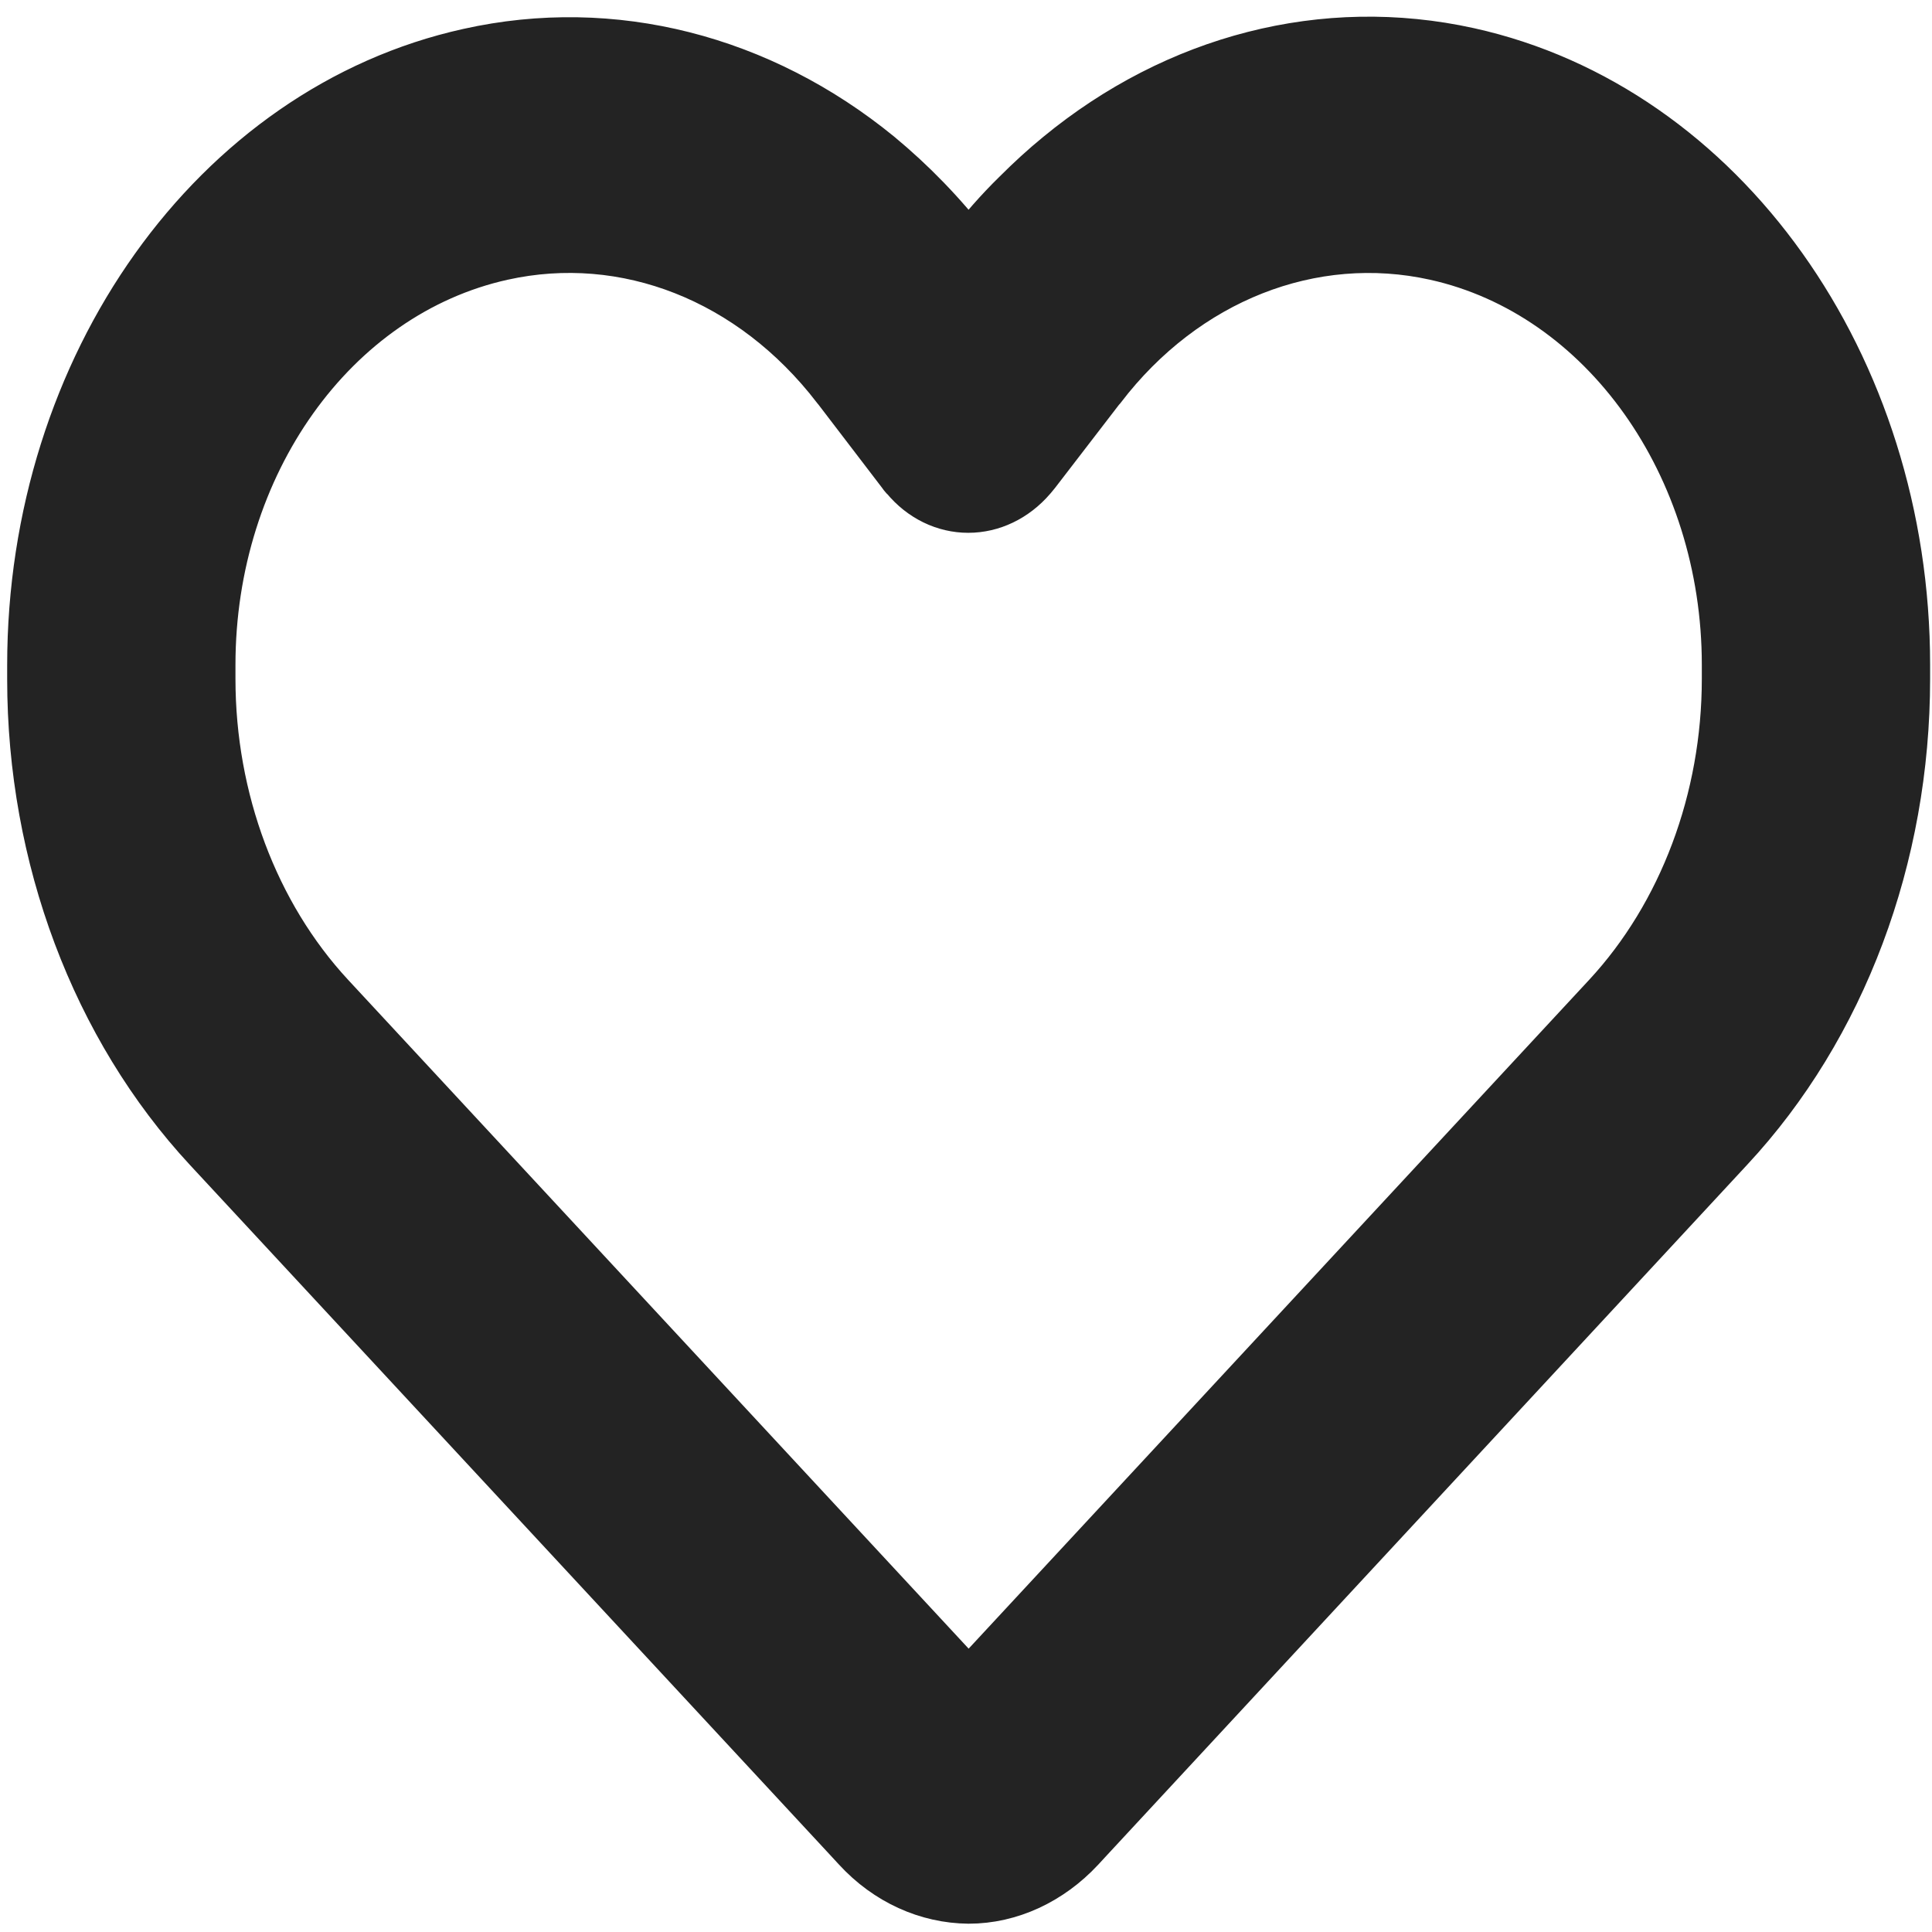 <?xml version="1.0" encoding="utf-8"?>
<!-- Generator: Adobe Illustrator 24.0.0, SVG Export Plug-In . SVG Version: 6.00 Build 0)  -->
<svg version="1.1" id="Layer_1" xmlns="http://www.w3.org/2000/svg" xmlns:xlink="http://www.w3.org/1999/xlink" x="0px" y="0px"
	 viewBox="0 0 512 512" style="enable-background:new 0 0 512 512;" xml:space="preserve">
<style type="text/css">
	.st0{display:none;}
	.st1{display:inline;}
	.st2{display:inline;stroke:#000000;stroke-width:17;stroke-miterlimit:10;}
	.st3{fill:#232323;stroke:#232323;stroke-width:14;stroke-miterlimit:10;}
</style>
<g id="search" class="st0">
	<path class="st1" d="M414.1,206.4c0,45.9-14.9,88.3-40,122.7l126.6,126.7c12.5,12.5,12.5,32.8,0,45.3s-32.8,12.5-45.3,0
		L328.8,374.4c-34.4,25.2-76.8,40-122.7,40c-114.9,0-208-93.1-208-208s93.1-208,208-208S414.1,91.5,414.1,206.4z M206.1,350.4
		c79.5,0,144-64.5,144-144s-64.5-144-144-144s-144,64.5-144,144S126.6,350.4,206.1,350.4z"/>
</g>
<g id="Layer_2_1_" class="st0">
	<path class="st2" d="M336.3,137.6c0-44.2-35.8-80-80-80s-80,35.8-80,80s35.8,80,80,80S336.3,181.8,336.3,137.6z M128.3,137.6
		c0-70.7,57.3-128,128-128s128,57.3,128,128s-57.3,128-128,128S128.3,208.3,128.3,137.6z M64.4,455.6h383.3
		c-9.8-63.3-69.4-112-141.5-112H205.9C133.8,343.6,74.1,392.3,64.4,455.6z M10.3,473.9c0-98.5,87.5-178.3,195.6-178.3h100.3
		c108.1,0,195.6,79.8,195.6,178.3c0,16.4-14.6,29.7-32.6,29.7H42.9C24.9,503.6,10.3,490.3,10.3,473.9z"/>
</g>
<g id="Layer_3">
	<path class="st3" d="M227.5,489.4l-2.4-2.6L55.5,304C25.8,272,8.9,227,8.9,180v-3.7c0-79.1,48.4-147,115.4-161.8
		c38.1-8.5,77.1,1.7,108.2,27.1c8.7,7.2,16.8,15.5,24.2,25.1c4.1-5.4,8.4-10.3,13.1-14.9c3.6-3.6,7.3-7,11.1-10.1l0,0
		C312,16.1,351,5.9,389.1,14.3c67,14.8,115.4,82.8,115.4,161.9v3.7c0,47.1-16.8,92-46.6,124L288.3,486.8l-2.4,2.6
		c-7.9,8.5-18.4,13.4-29.2,13.4C245.9,502.7,235.4,498,227.5,489.4L227.5,489.4z M240.3,126.2c-0.4-0.3-0.7-0.8-1-1.2l-17.2-22.5
		l-0.1-0.1l0,0c-22.4-29.1-56.1-42.4-89-35.1c-45.1,10-77.6,55.6-77.6,108.9v3.7c0,32,11.5,62.7,31.7,84.5l169.6,182.8l169.6-182.8
		c20.2-21.8,31.7-52.5,31.7-84.5v-3.7c0-53.1-32.5-98.9-77.5-108.9c-32.9-7.3-66.8,6.1-89,35.1c0,0,0,0-0.1,0.1s0,0-0.1,0.1
		L274,125.1c-0.3,0.4-0.7,0.8-1,1.2c-4.4,5.1-10.3,7.9-16.4,7.9S244.6,131.4,240.3,126.2L240.3,126.2L240.3,126.2z"/>
</g>
</svg>
